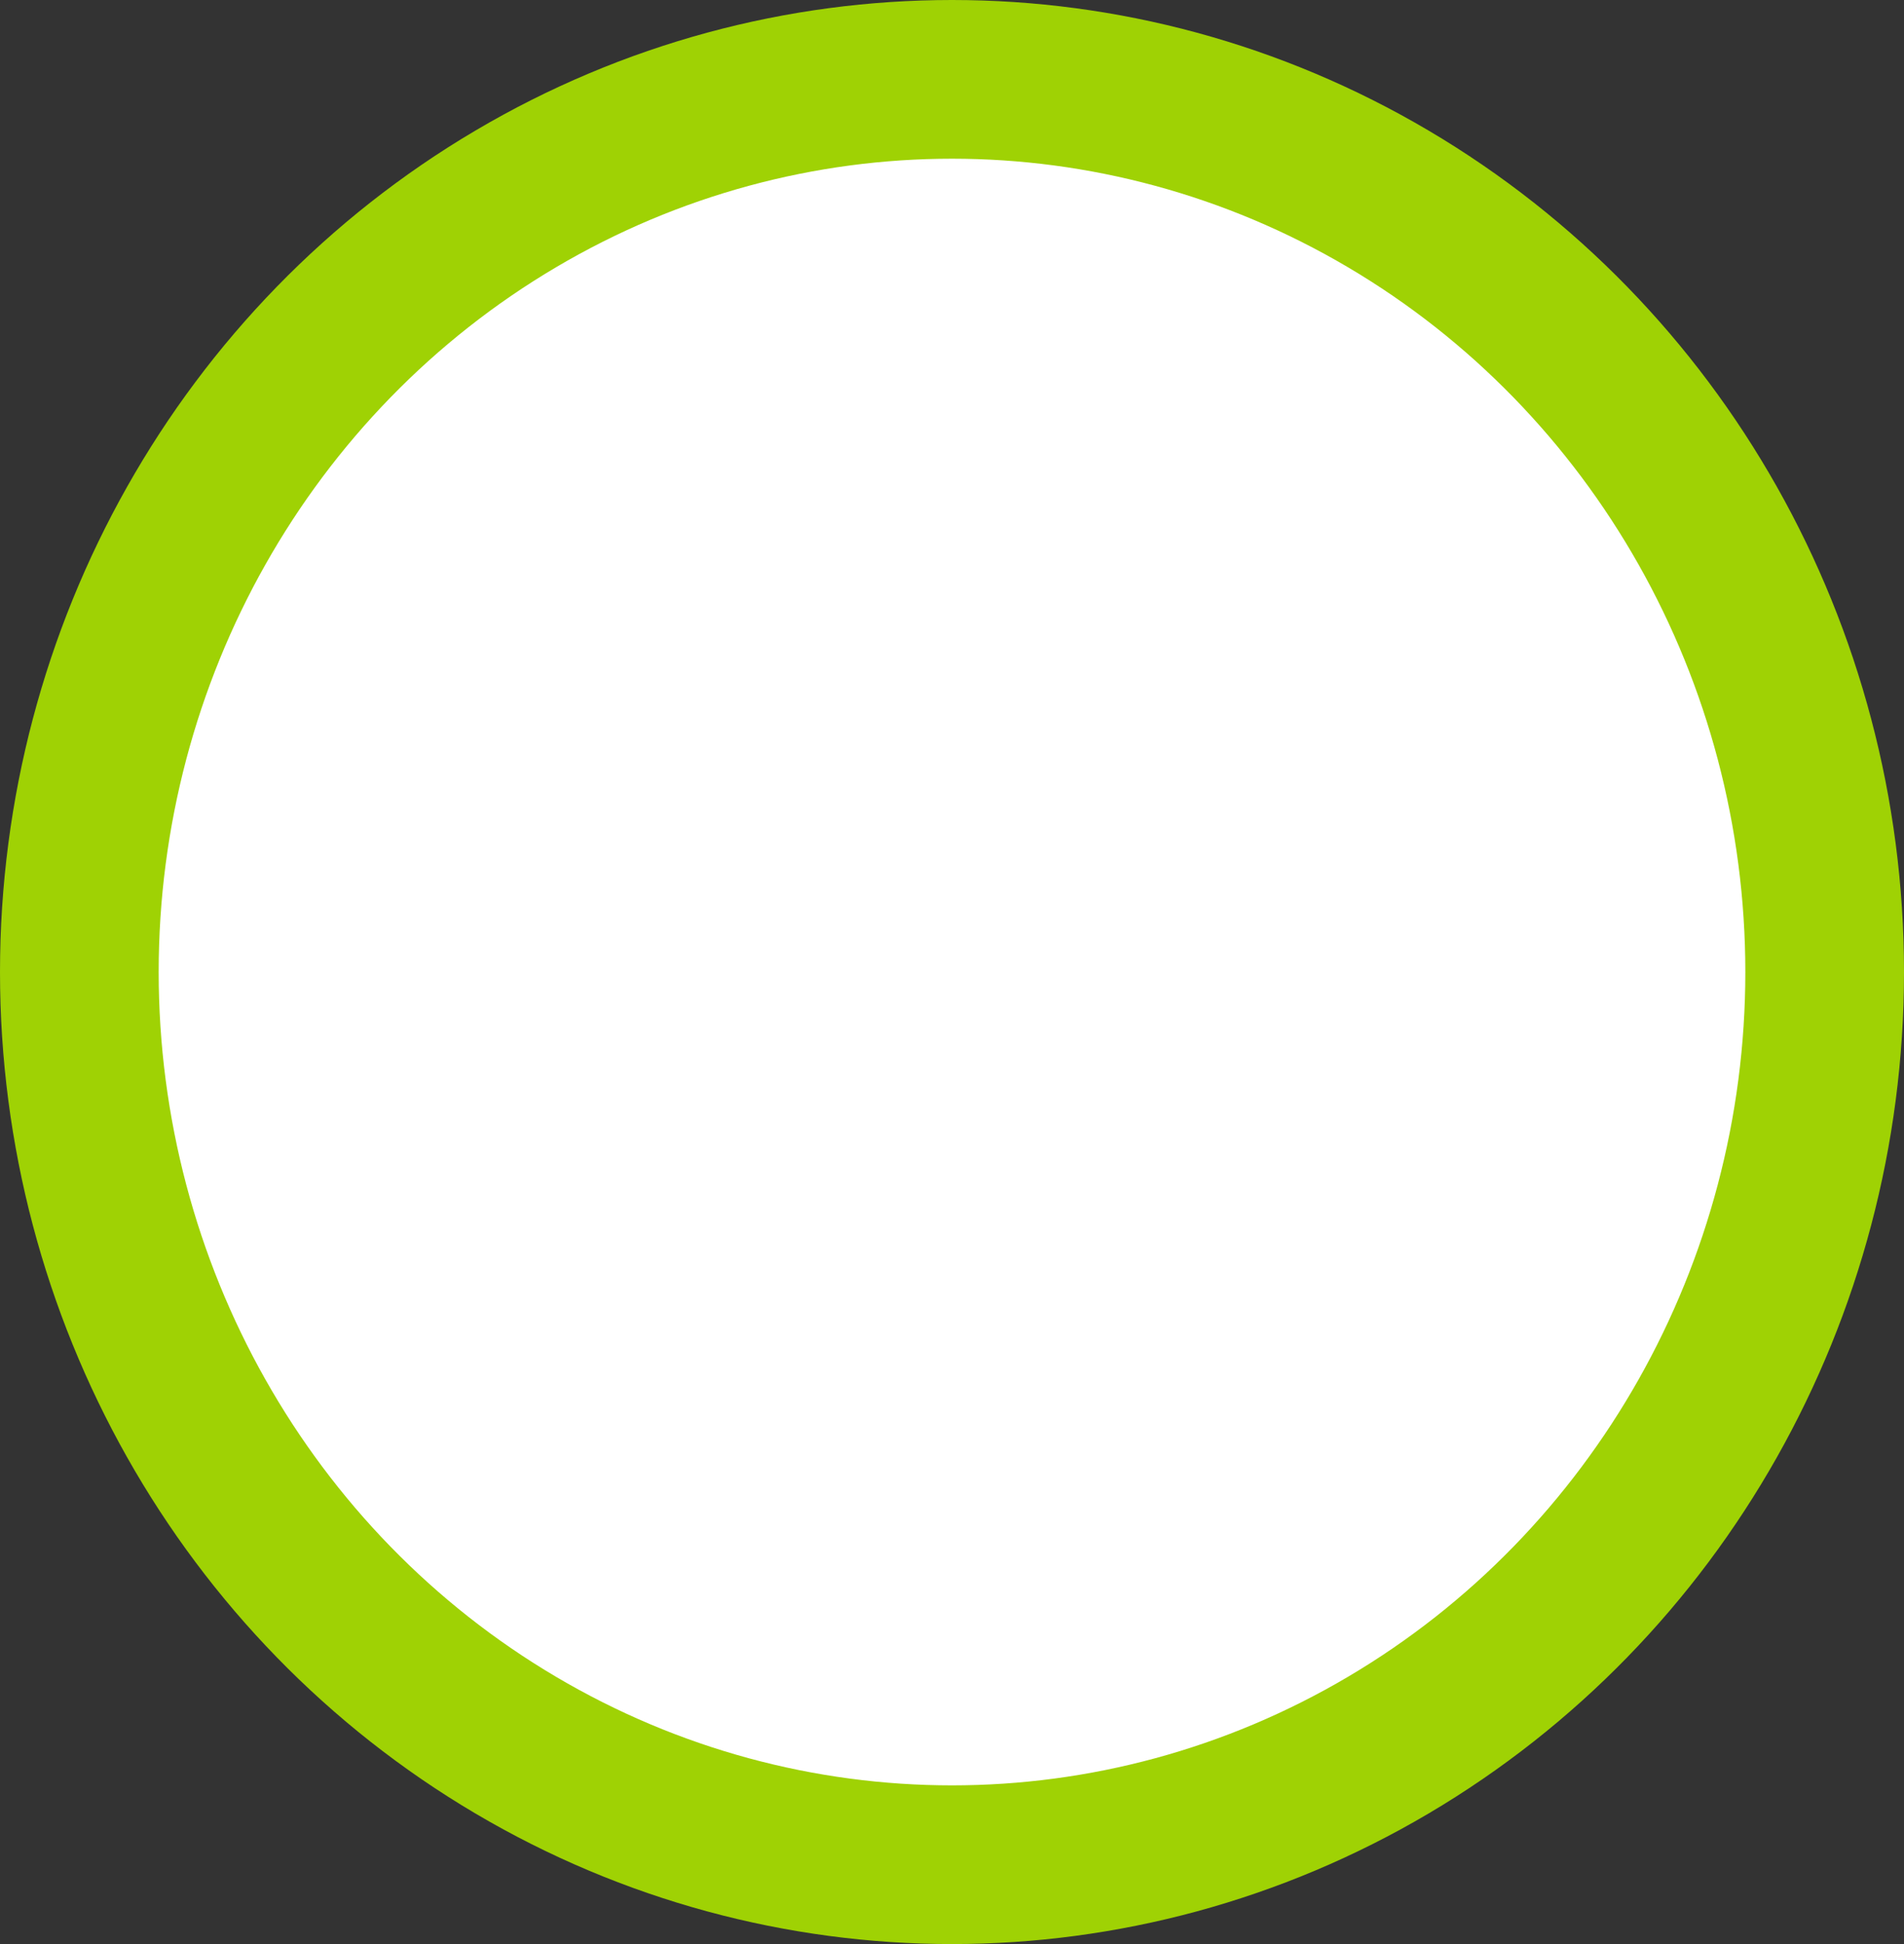 <svg width="48px" height="49px" viewBox="0 0 48 49" version="1.1" xmlns="http://www.w3.org/2000/svg" xmlns:xlink="http://www.w3.org/1999/xlink">
    <rect x="0" y="0" width="48" height="49" fill="#333333" stroke="none"/>
    <!-- Generator: Sketch 50.2 (55047) - http://www.bohemiancoding.com/sketch -->
    <desc>Created with Sketch.</desc>
    <defs></defs>
    <g id="Possible-website-layout" stroke="none" stroke-width="1" fill="none" fill-rule="evenodd">
        <g id="Mobile-website" transform="translate(-125, -476)" fill="#FFFFFF" stroke="#9fd204" stroke-width="4">
            <ellipse id="Oval-2" cx="149" cy="500.5" rx="22" ry="22.5"></ellipse>
        </g>
    </g>
</svg>